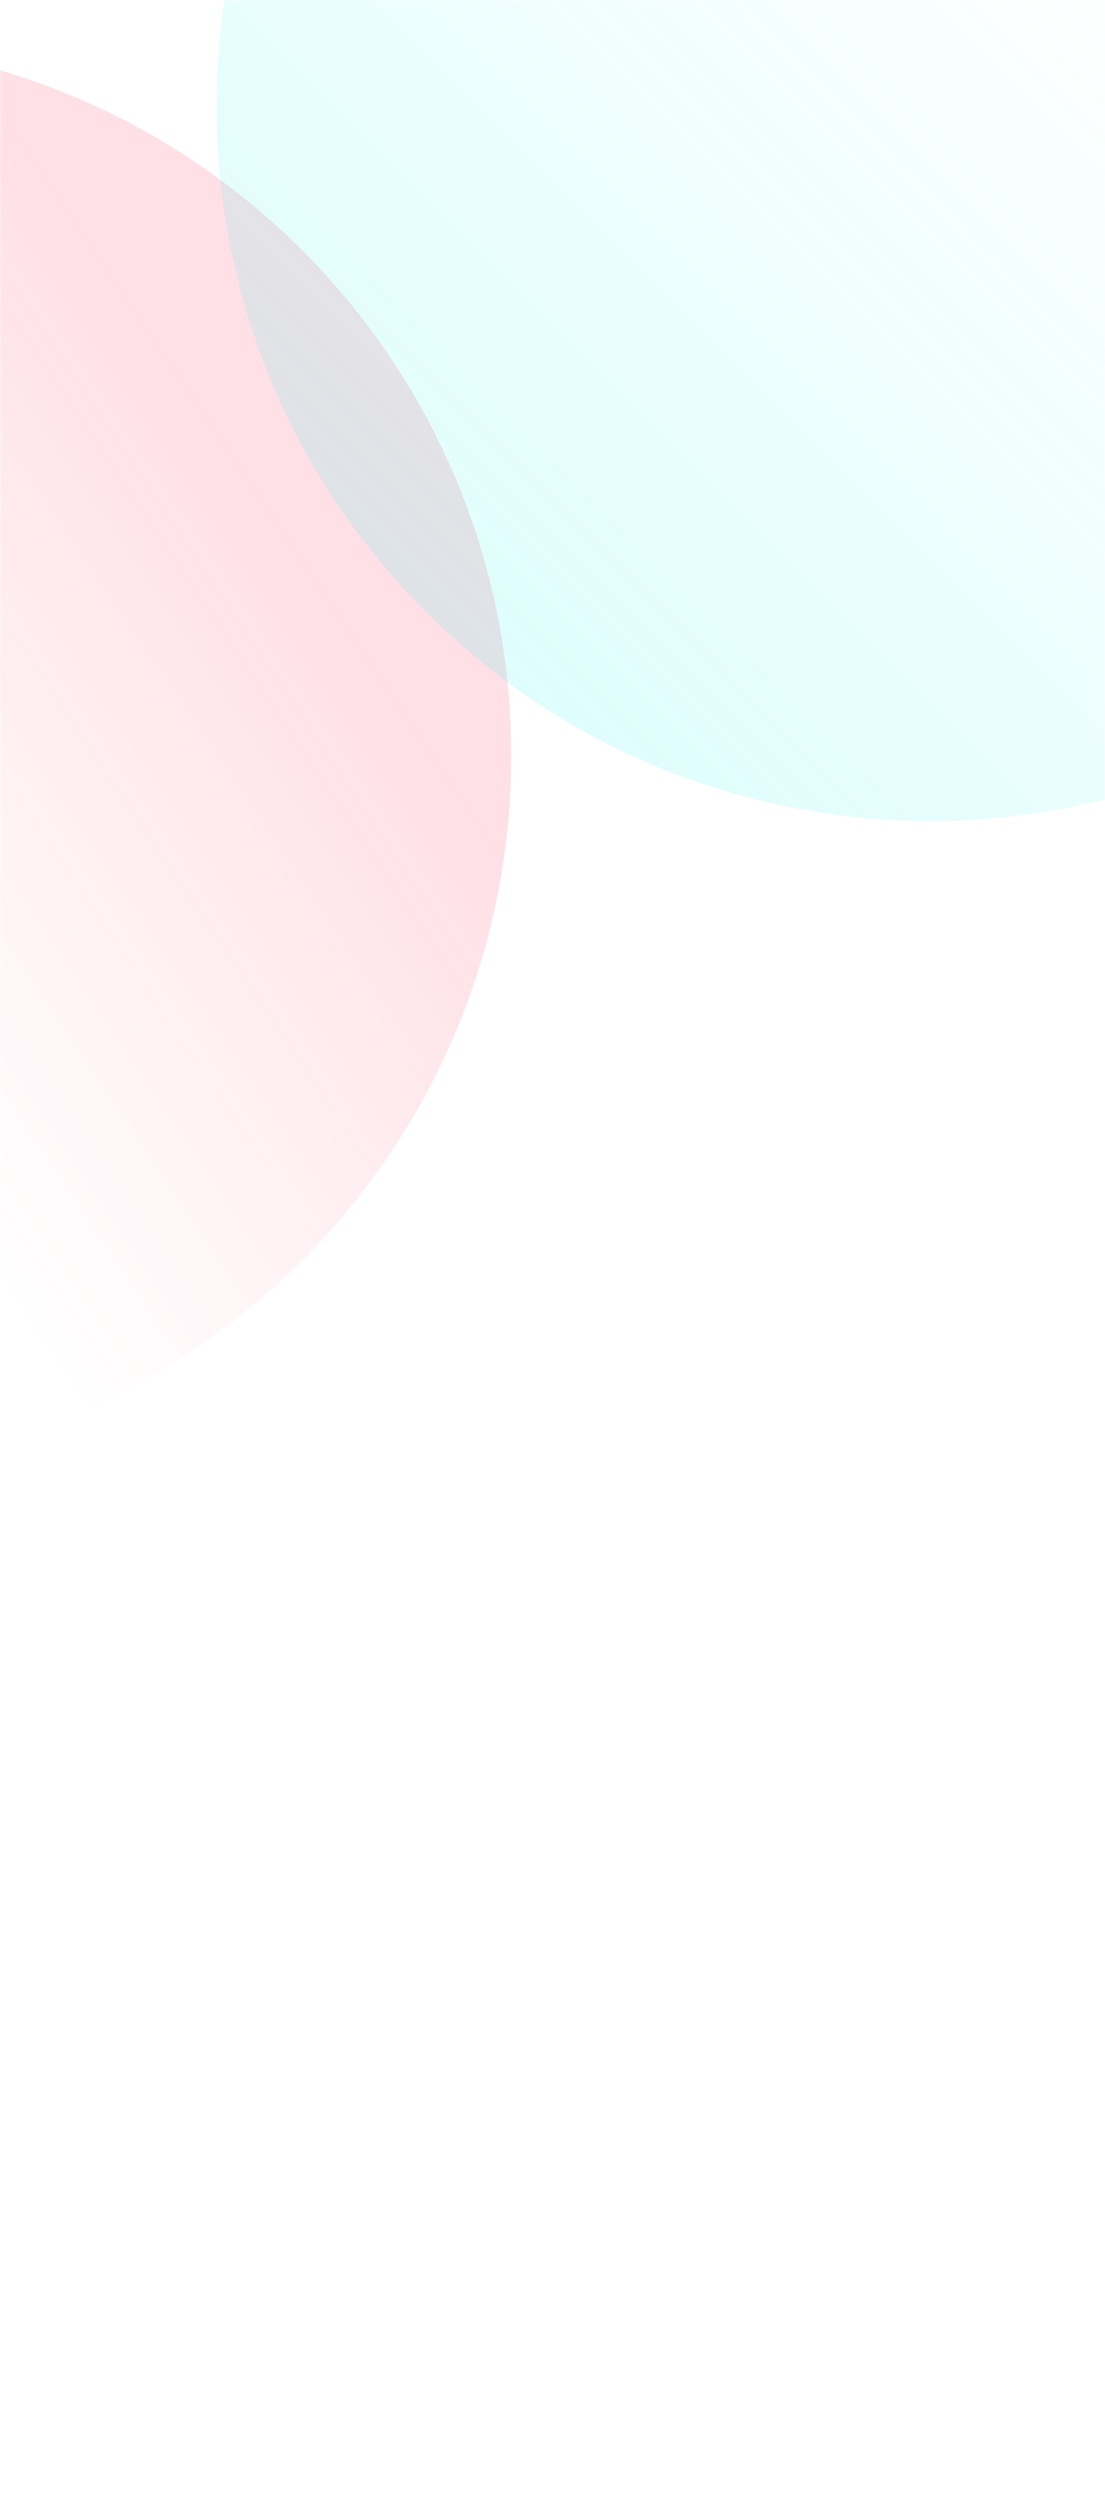 <svg width='375' height='848' viewBox='0 0 375 848' fill='none' xmlns='http://www.w3.org/2000/svg'><mask id='mask0_9601_1435' style='mask-type:alpha' maskUnits='userSpaceOnUse' x='0' y='0' width='375' height='491'><rect width='375' height='491' fill='#D9D9D9'/></mask><g mask='url(#mask0_9601_1435)'><path opacity='0.15' d='M-68.757 13.942C-202.544 13.942 -311 122.398 -311 256.185C-311 389.972 -202.544 498.428 -68.757 498.428C65.031 498.428 173.487 389.972 173.487 256.185C173.487 122.398 65.031 13.942 -68.757 13.942Z' fill='url(#paint0_linear_9601_1435)'/><path opacity='0.15' d='M315.757 -206C449.544 -206 558 -97.544 558 36.243C558 170.031 449.544 278.487 315.757 278.487C181.969 278.487 73.513 170.031 73.513 36.243C73.513 -97.544 181.969 -206 315.757 -206Z' fill='url(#paint1_linear_9601_1435)'/></g><defs><linearGradient id='paint0_linear_9601_1435' x1='173.487' y1='289.096' x2='-14.608' y2='415.298' gradientUnits='userSpaceOnUse'><stop stop-color='#FE2C55'/><stop offset='1' stop-color='#FE2C55' stop-opacity='0'/></linearGradient><linearGradient id='paint1_linear_9601_1435' x1='110.855' y1='173.357' x2='340.213' y2='-55.01' gradientUnits='userSpaceOnUse'><stop stop-color='#25F4EE'/><stop offset='1' stop-color='#25F4EE' stop-opacity='0'/></linearGradient></defs></svg>